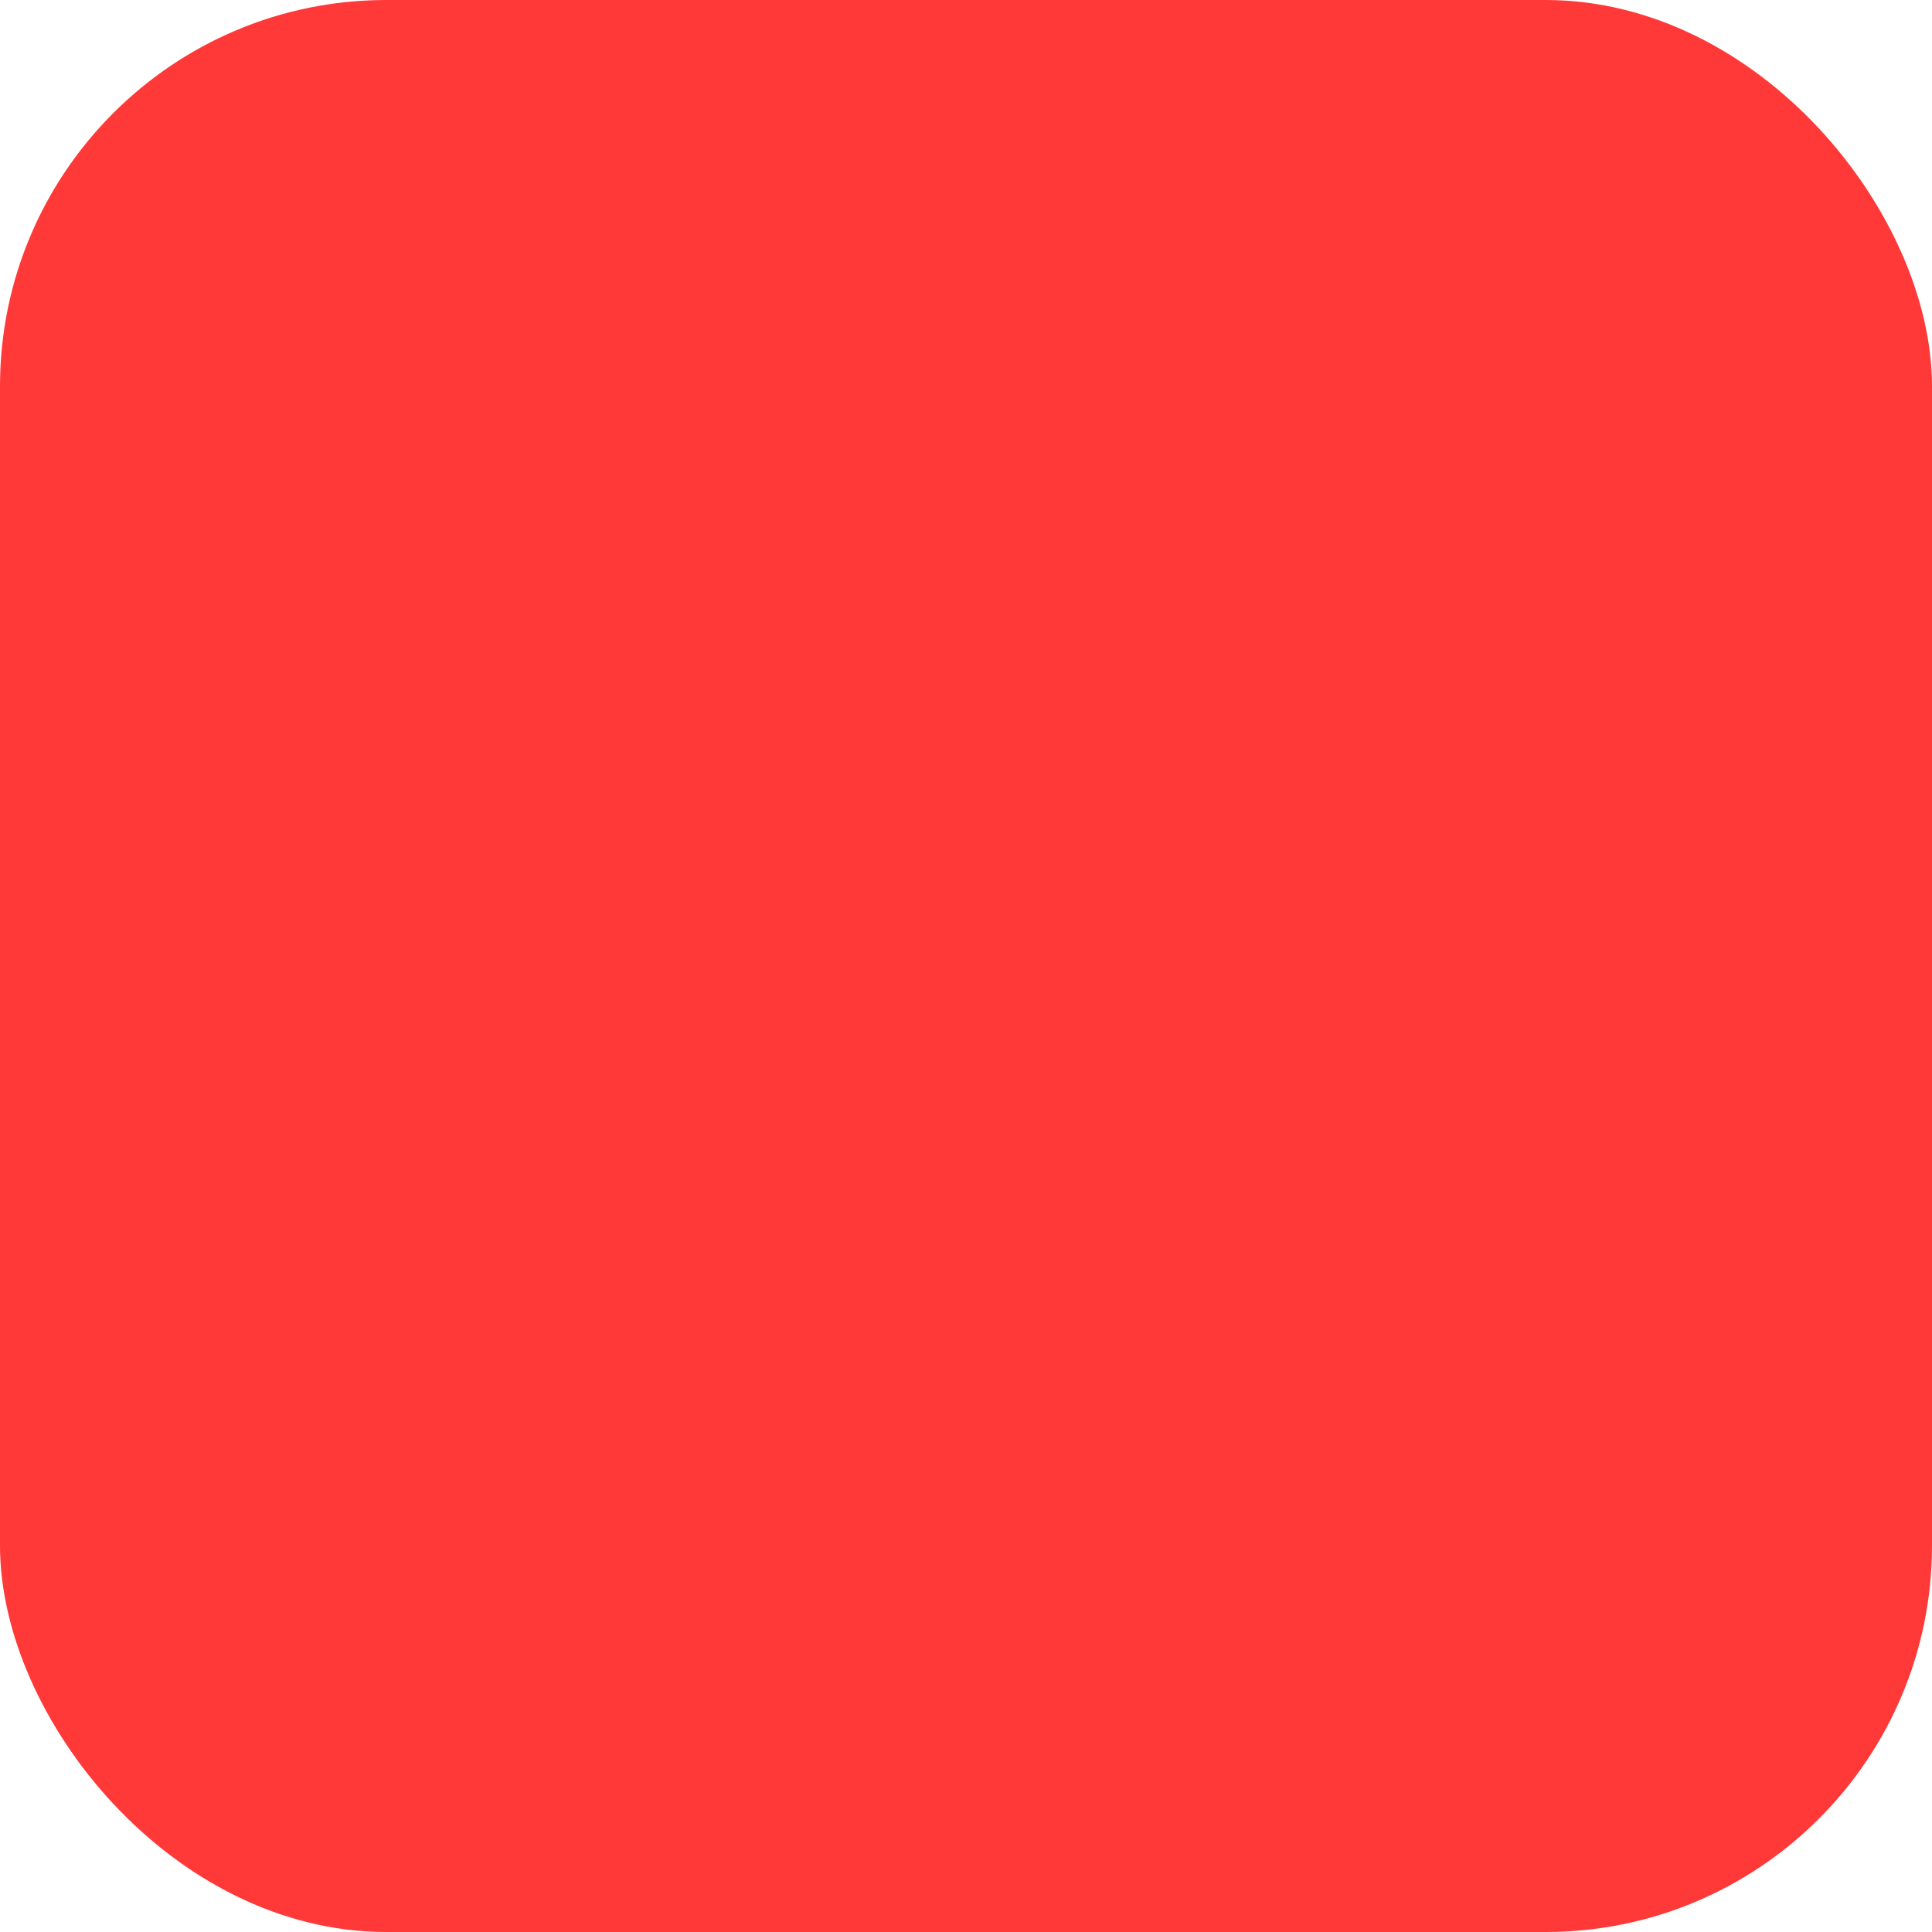 <svg xmlns="http://www.w3.org/2000/svg" version="1.1" xmlns:xlink="http://www.w3.org/1999/xlink" width="128" height="128" x="0" y="0" viewBox="0 0 64 64" style="enable-background:new 0 0 512 512" xml:space="preserve" class=""><rect width="64" height="64" rx="12.8" ry="12.8" fill="#ff383826" shape="rounded"></rect><g transform="matrix(0.7,0,0,0.7,9.601,9.601)"><path d="M31.998 8.956c-7.092-6.374-18.052-6.15-24.874.671-7.053 7.053-7.053 18.528 0 25.581l24.167 24.167a.997.997 0 0 0 1.414 0l24.167-24.167c3.417-3.417 5.3-7.96 5.3-12.791s-1.882-9.373-5.3-12.791c-6.82-6.821-17.78-7.043-24.874-.67zM58.522 29.49h-11.46l-2.128-7.848a1 1 0 0 0-1.928-.009l-4.294 15.286-3.929-12.225a1 1 0 0 0-1.791-.239l-3.276 5.035H19.097a1 1 0 0 0 0 2h11.161a.999.999 0 0 0 .838-.455l2.425-3.727 4.302 13.385a1 1 0 0 0 .952.694h.019a1 1 0 0 0 .944-.729l4.213-14.996 1.38 5.09a1 1 0 0 0 .965.738h11.067a16.305 16.305 0 0 1-1.906 2.304L31.998 57.253l-23.46-23.46A15.98 15.98 0 0 1 3.83 22.417c0-4.3 1.672-8.34 4.708-11.376 3.137-3.137 7.256-4.705 11.376-4.705s8.24 1.568 11.376 4.704a.999.999 0 0 0 1.414 0c6.274-6.272 16.479-6.272 22.752 0a15.987 15.987 0 0 1 4.714 11.376c0 2.495-.581 4.896-1.649 7.073z" fill="#ff3838" opacity="1" data-original="#000000" class=""></path><path d="M19.097 9.774c-.529 0-1.059.033-1.576.097a1 1 0 0 0 .247 1.984c.436-.054.883-.082 1.329-.082a1 1 0 0 0 0-2zM13.272 11.198a12.58 12.58 0 0 0-3.051 2.248c-2.368 2.367-3.672 5.519-3.672 8.875s1.304 6.507 3.672 8.875a.997.997 0 0 0 1.414 0 .999.999 0 0 0 0-1.414c-1.99-1.99-3.086-4.64-3.086-7.461s1.096-5.472 3.087-7.461a10.53 10.53 0 0 1 2.565-1.891 1 1 0 1 0-.929-1.771z" fill="#ff3838" opacity="1" data-original="#000000" class=""></path></g></svg>